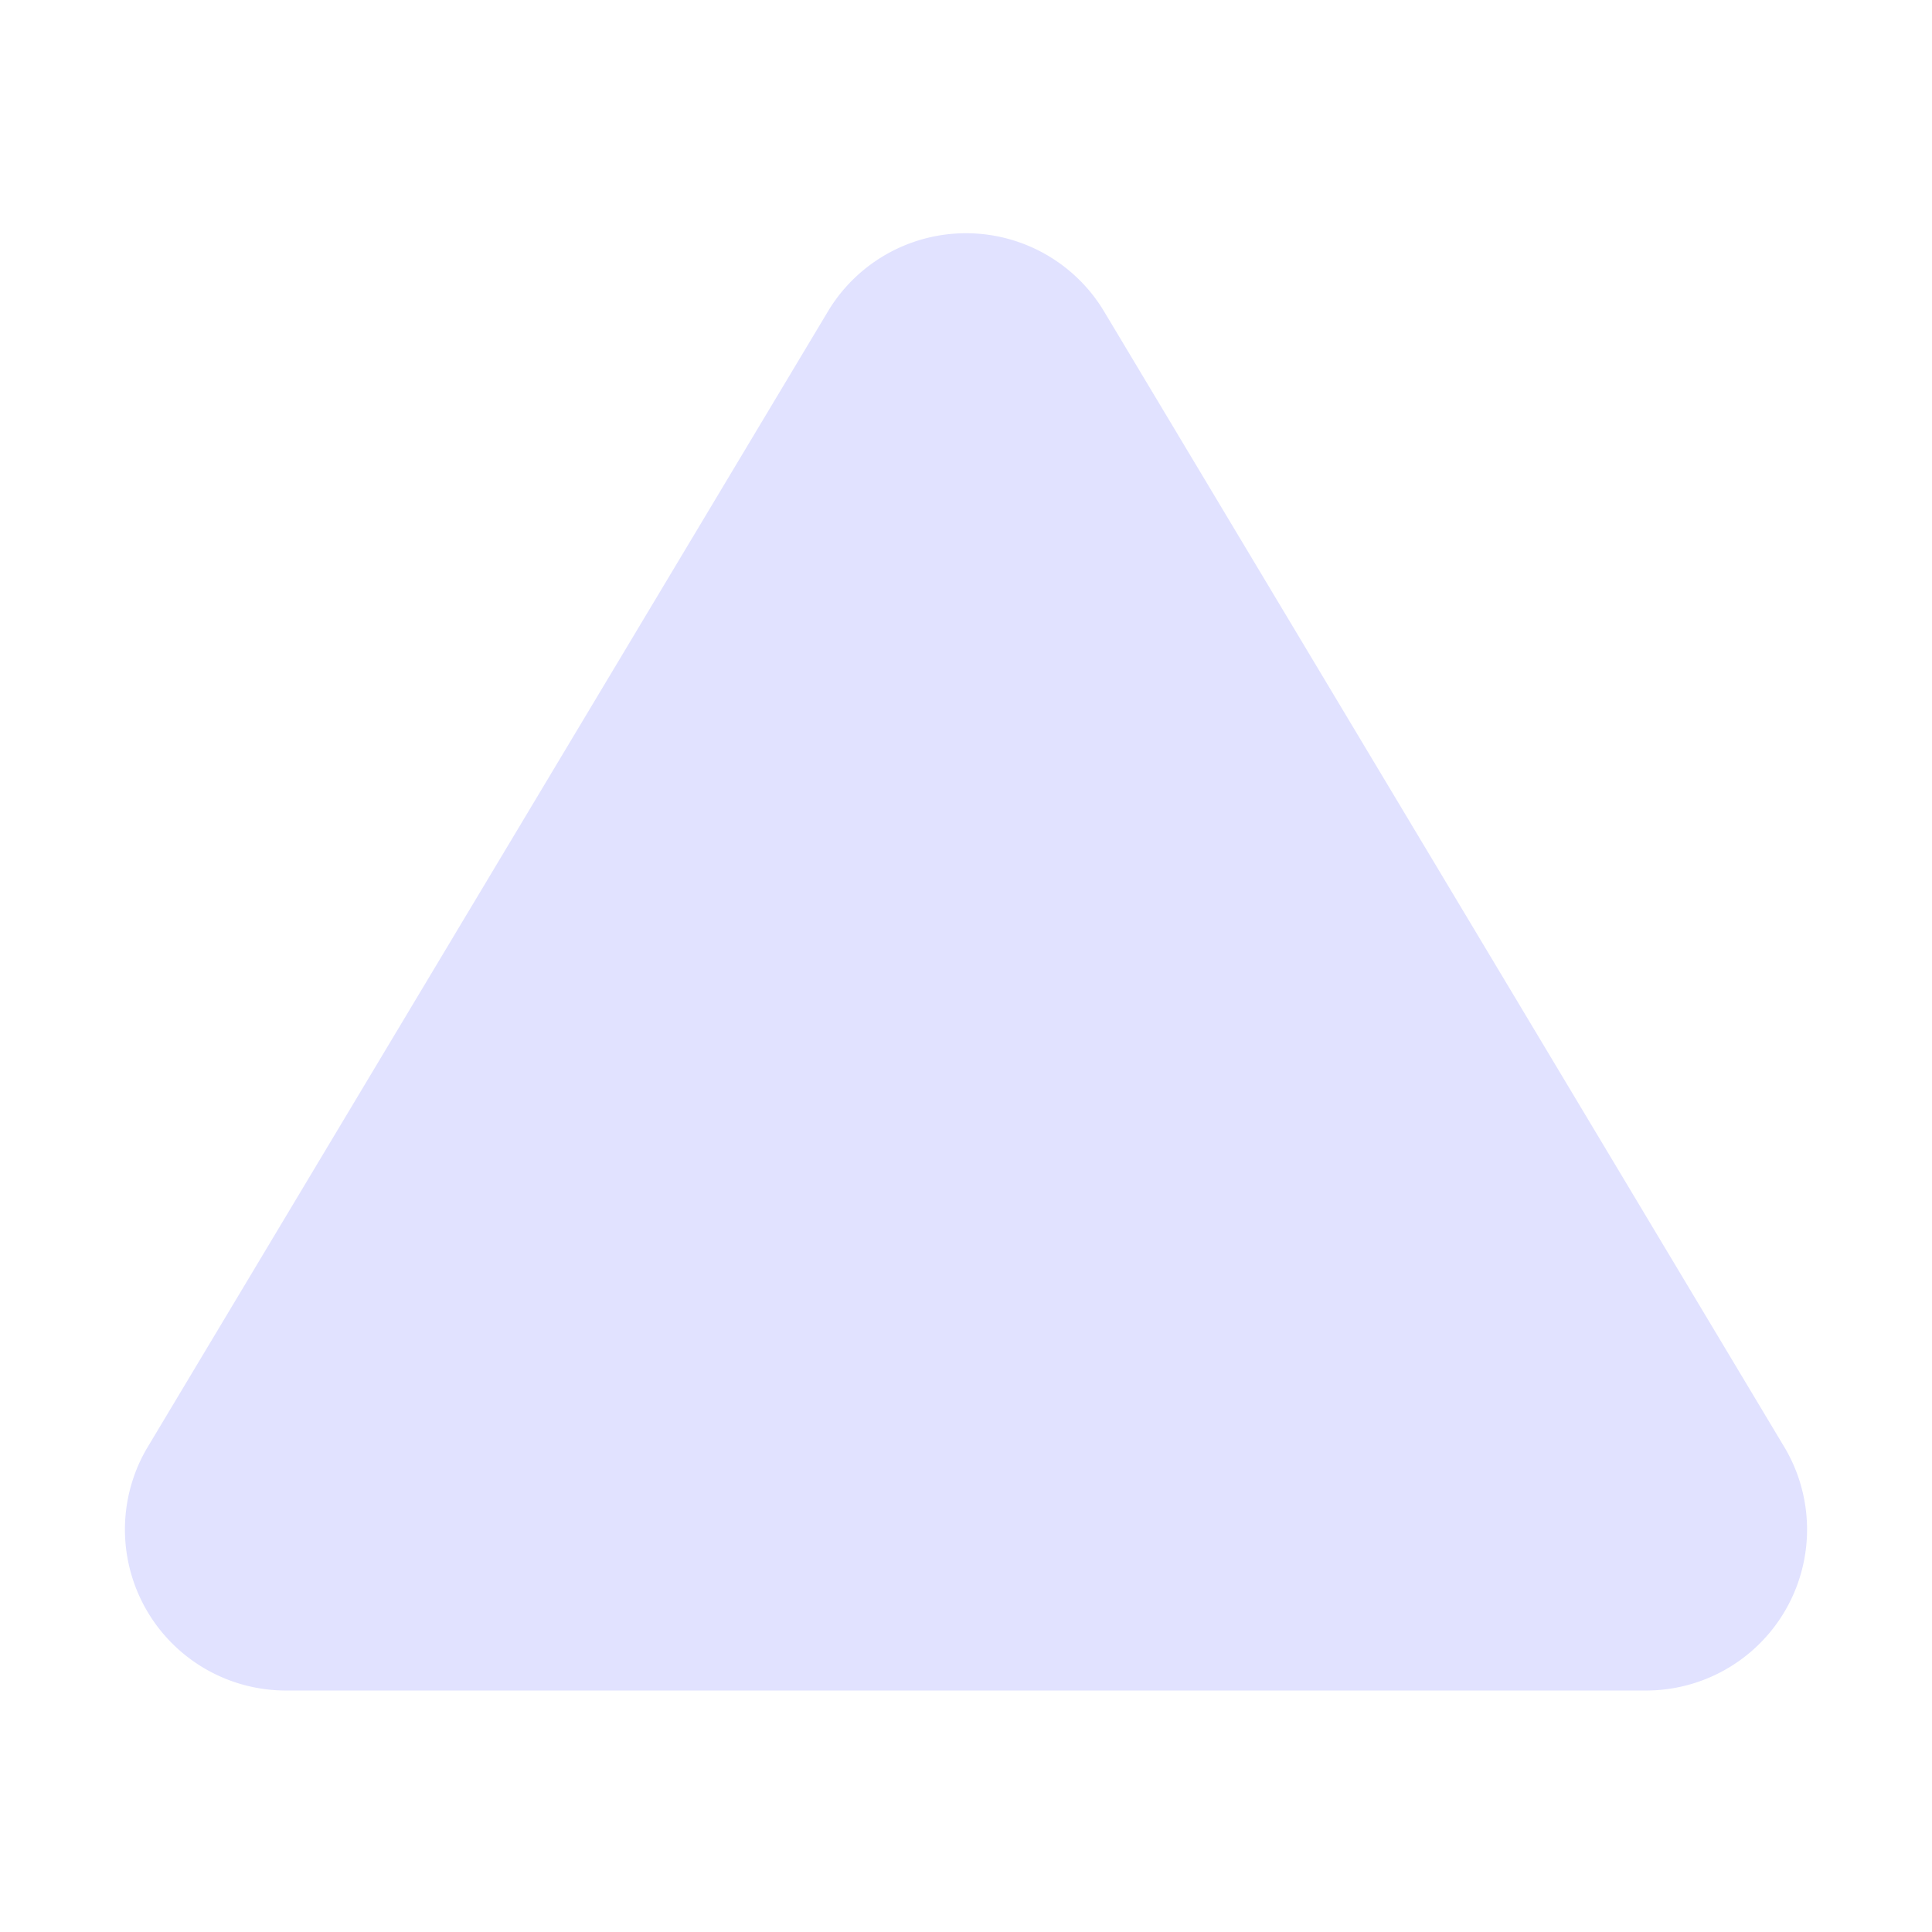 <svg xmlns="http://www.w3.org/2000/svg" width="24" height="24" viewBox="0 0 24 24" fill="#E1E2FF" stroke="#E1E2FF" stroke-width="none" stroke-linecap="square" stroke-linejoin="square" class="feather feather-triangle"><path d="M10.29 3.86L1.82 18a2 2 0 0 0 1.71 3h16.94a2 2 0 0 0 1.71-3L13.71 3.86a2 2 0 0 0-3.42 0z"></path></svg>
